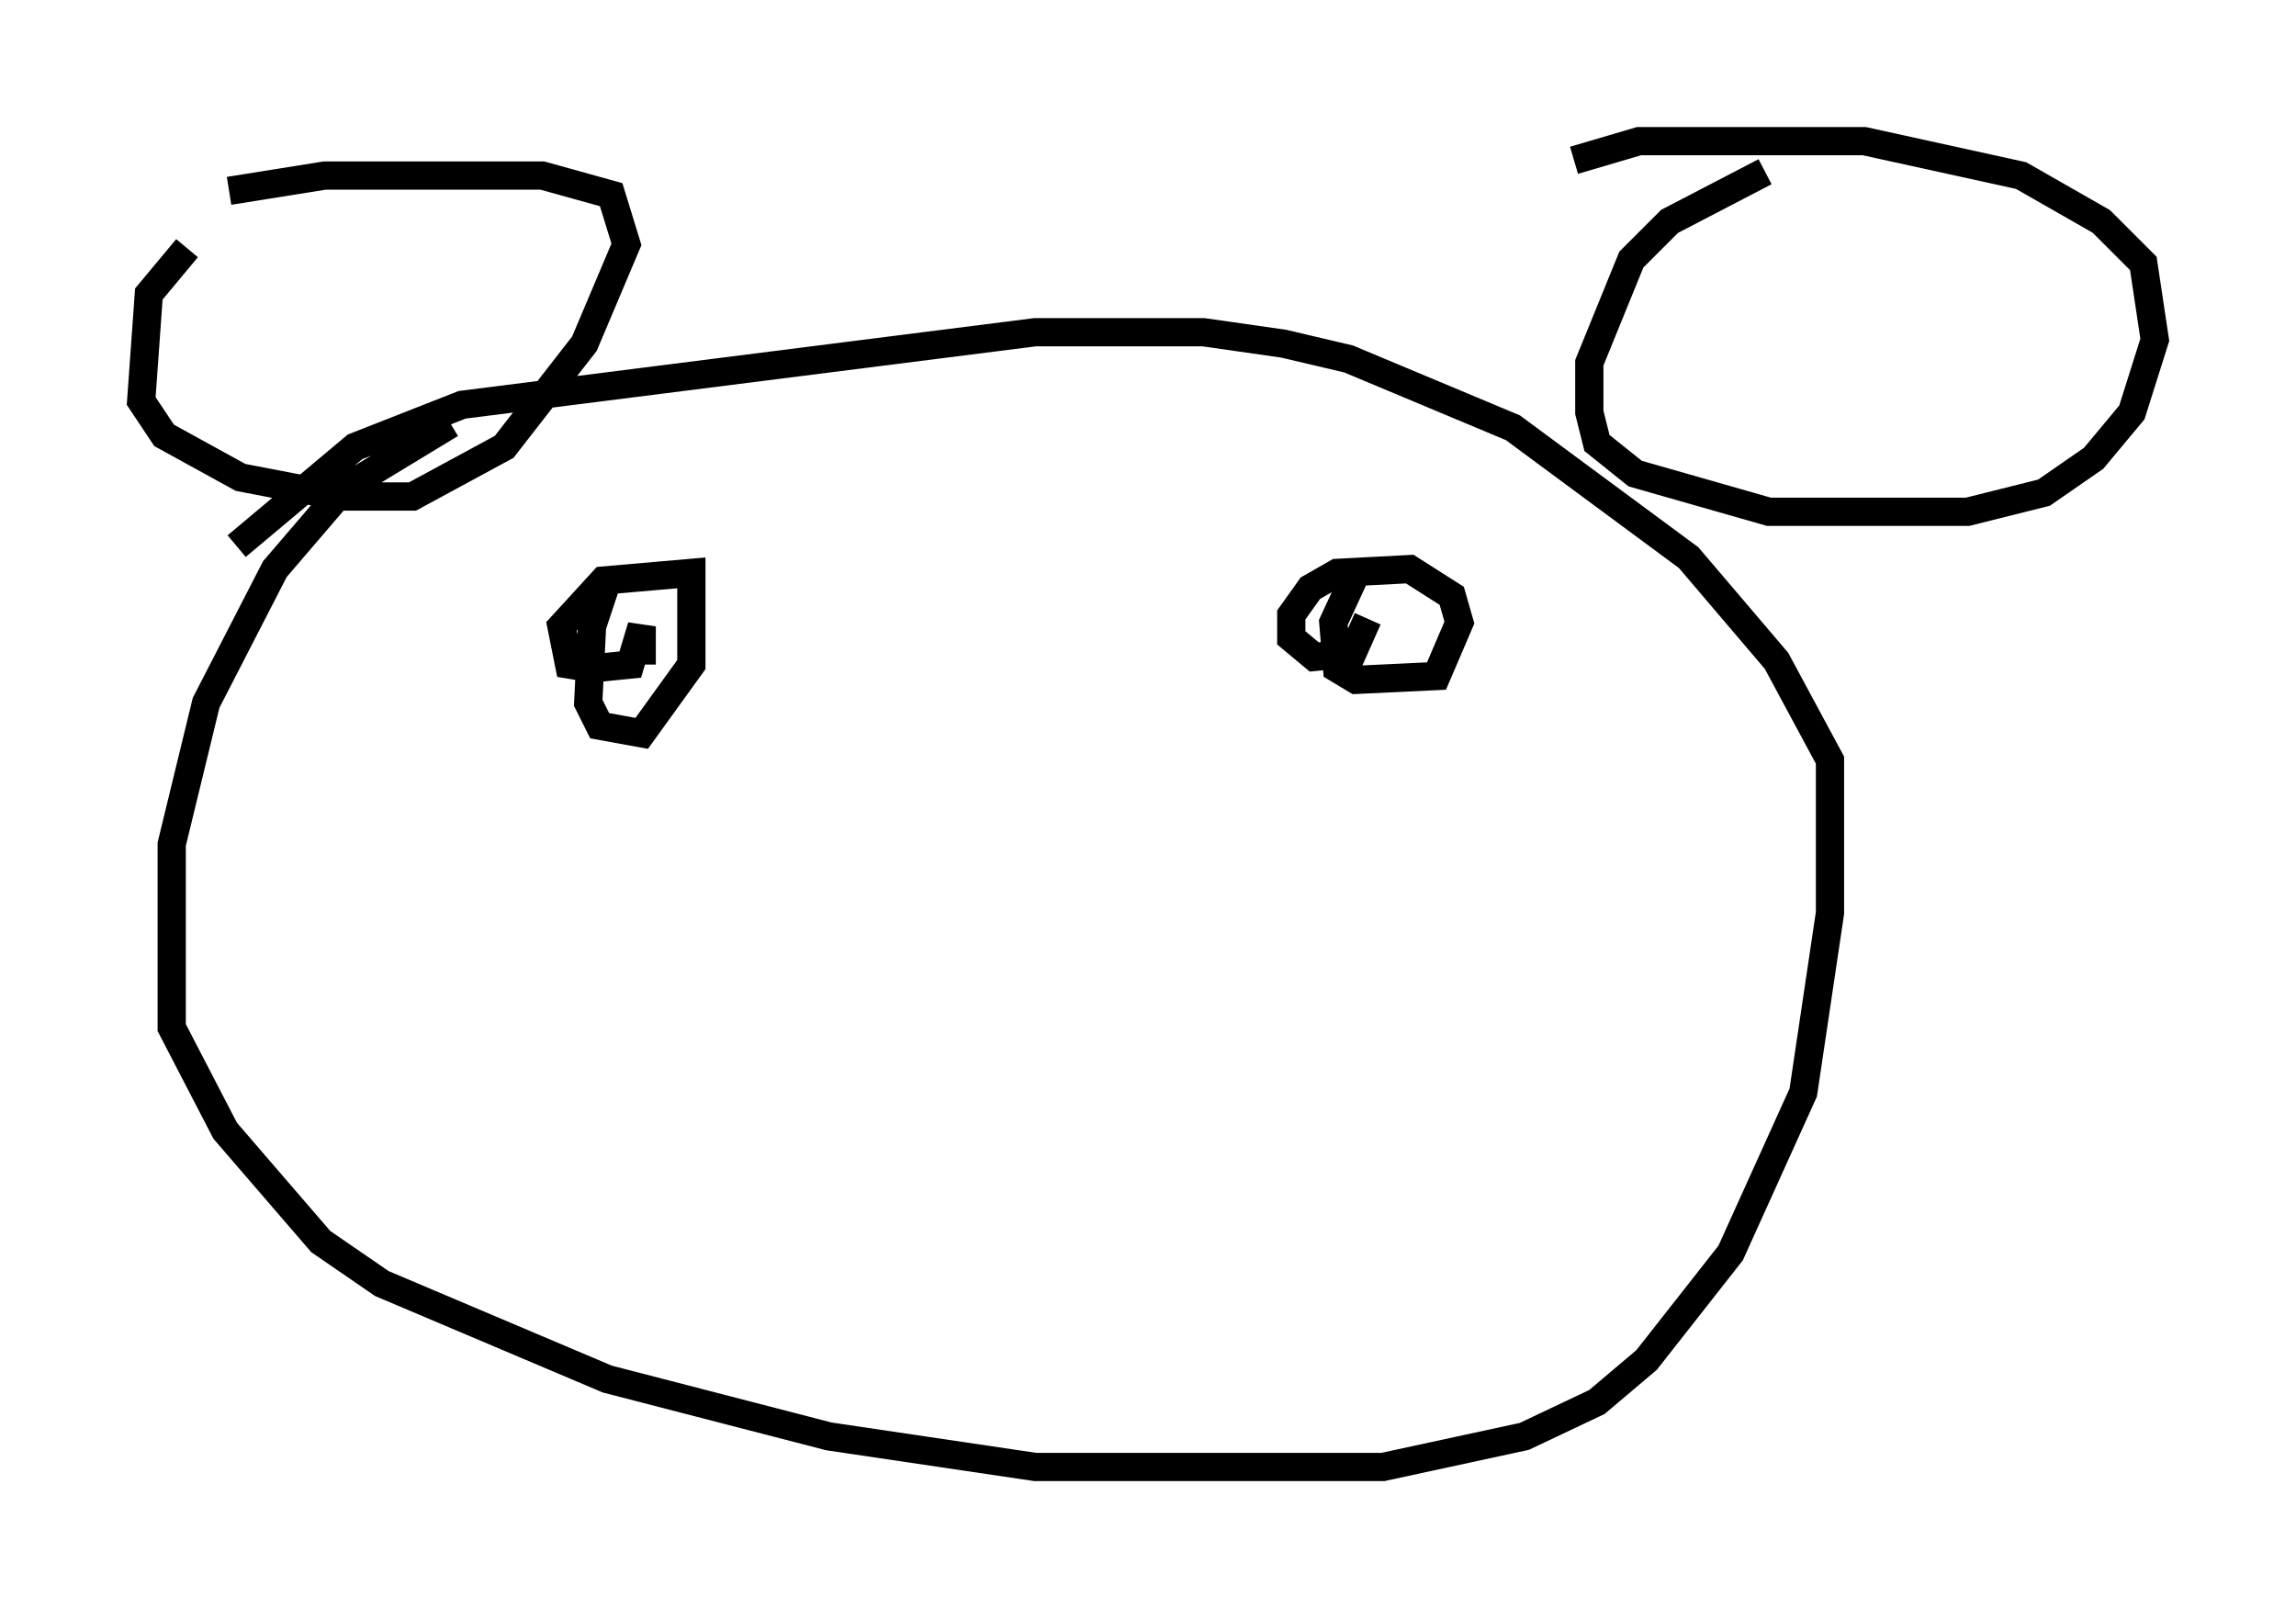 <?xml version="1.0" encoding="utf-8" ?>
<svg baseProfile="full" height="56.955" version="1.1" width="81.312" xmlns="http://www.w3.org/2000/svg" xmlns:ev="http://www.w3.org/2001/xml-events" xmlns:xlink="http://www.w3.org/1999/xlink"><defs /><rect fill="white" height="56.955" width="81.312" x="0" y="0" /><path d="M8.112, 8.112 m-1.488, 0.677 l-1.353, 1.624 -0.271, 3.789 l0.812, 1.218 2.706, 1.488 l3.518, 0.677 2.571, 0.0 l3.248, -1.759 2.842, -3.654 l1.488, -3.518 -0.541, -1.759 l-2.436, -0.677 -7.713, 0.0 l-3.383, 0.541 m54.397, -0.677 l-3.383, 1.759 -1.353, 1.353 l-1.488, 3.654 0.0, 1.759 l0.271, 1.083 1.353, 1.083 l4.736, 1.353 7.036, 0.0 l2.706, -0.677 1.759, -1.218 l1.353, -1.624 0.812, -2.571 l-0.406, -2.706 -1.488, -1.488 l-2.842, -1.624 -5.548, -1.218 l-7.984, 0.0 -2.3, 0.677 m-39.783, 9.337 l-3.789, 2.3 -2.436, 2.842 l-2.436, 4.736 -1.218, 5.007 l0.0, 6.495 1.894, 3.654 l3.383, 3.924 2.165, 1.488 l7.984, 3.383 7.848, 2.03 l7.307, 1.083 12.314, 0.0 l5.007, -1.083 2.571, -1.218 l1.759, -1.488 2.977, -3.789 l2.571, -5.683 0.947, -6.36 l0.0, -5.413 -1.894, -3.518 l-3.112, -3.654 -6.225, -4.601 l-5.819, -2.436 -2.3, -0.541 l-2.842, -0.406 -5.954, 0.0 l-20.297, 2.571 -3.789, 1.488 l-4.195, 3.518 m13.126, 1.218 l-0.541, 1.624 -0.135, 2.706 l0.406, 0.812 1.488, 0.271 l1.759, -2.436 0.0, -3.248 l-3.112, 0.271 -1.488, 1.624 l0.271, 1.353 0.812, 0.135 l1.353, -0.135 0.406, -1.353 l0.0, 1.353 m25.304, -3.248 l-0.812, 1.759 0.135, 1.624 l0.677, 0.406 2.842, -0.135 l0.812, -1.894 -0.271, -0.947 l-1.488, -0.947 -2.571, 0.135 l-0.947, 0.541 -0.677, 0.947 l0.0, 0.812 0.812, 0.677 l1.353, -0.135 0.541, -1.218 " fill="none" stroke="black" stroke-width="1" /></svg>